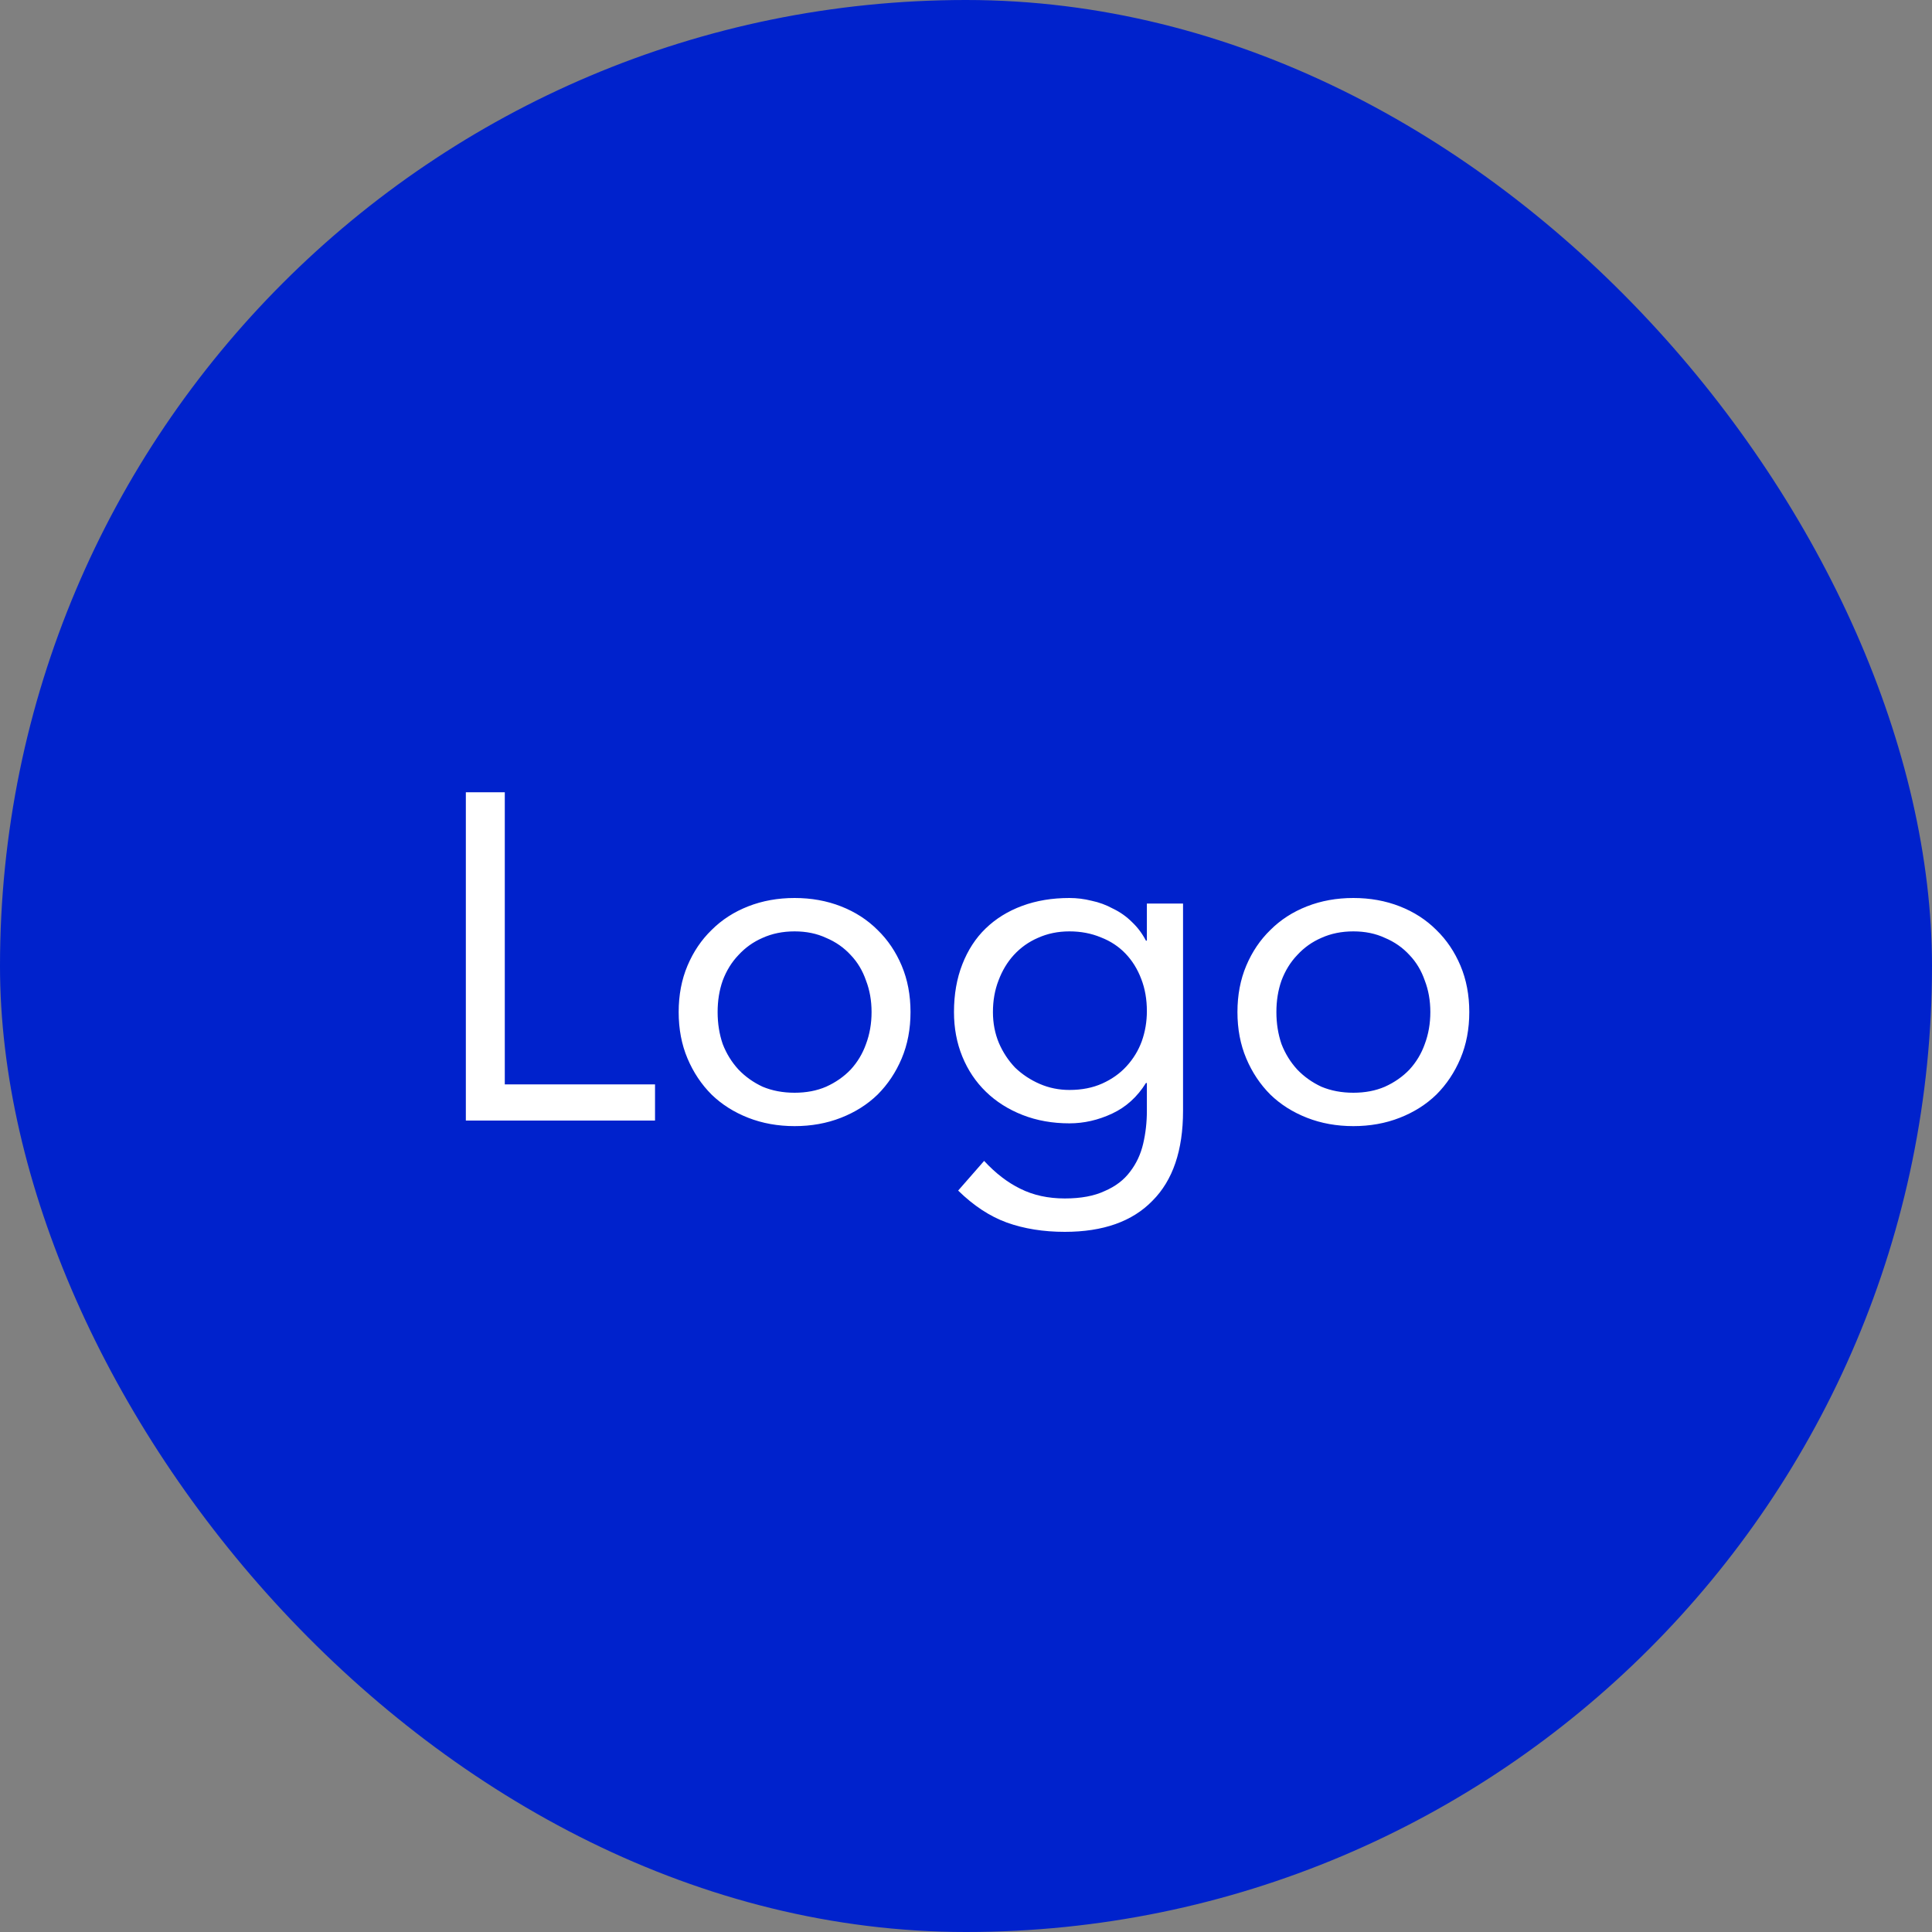 <svg width="50" height="50" viewBox="0 0 50 50" fill="none" xmlns="http://www.w3.org/2000/svg">
<rect x="0" y="0" width="50" height="50" fill="#808080" stroke="none"/>
<rect width="50" height="50" rx="25" fill="#0022CC"/>
<path d="M12.056 20.504H13.064V28.064H16.952V29H12.056V20.504ZM17.564 26.192C17.564 25.752 17.64 25.352 17.792 24.992C17.944 24.632 18.152 24.324 18.416 24.068C18.68 23.804 18.996 23.6 19.364 23.456C19.732 23.312 20.132 23.24 20.564 23.24C20.996 23.24 21.396 23.312 21.764 23.456C22.132 23.6 22.448 23.804 22.712 24.068C22.976 24.324 23.184 24.632 23.336 24.992C23.488 25.352 23.564 25.752 23.564 26.192C23.564 26.632 23.488 27.032 23.336 27.392C23.184 27.752 22.976 28.064 22.712 28.328C22.448 28.584 22.132 28.784 21.764 28.928C21.396 29.072 20.996 29.144 20.564 29.144C20.132 29.144 19.732 29.072 19.364 28.928C18.996 28.784 18.68 28.584 18.416 28.328C18.152 28.064 17.944 27.752 17.792 27.392C17.64 27.032 17.564 26.632 17.564 26.192ZM18.572 26.192C18.572 26.488 18.616 26.764 18.704 27.02C18.8 27.268 18.936 27.488 19.112 27.68C19.288 27.864 19.496 28.012 19.736 28.124C19.984 28.228 20.26 28.28 20.564 28.28C20.868 28.28 21.14 28.228 21.38 28.124C21.628 28.012 21.84 27.864 22.016 27.68C22.192 27.488 22.324 27.268 22.412 27.02C22.508 26.764 22.556 26.488 22.556 26.192C22.556 25.896 22.508 25.624 22.412 25.376C22.324 25.12 22.192 24.9 22.016 24.716C21.84 24.524 21.628 24.376 21.38 24.272C21.14 24.16 20.868 24.104 20.564 24.104C20.26 24.104 19.984 24.16 19.736 24.272C19.496 24.376 19.288 24.524 19.112 24.716C18.936 24.9 18.8 25.12 18.704 25.376C18.616 25.624 18.572 25.896 18.572 26.192ZM30.617 28.748C30.617 29.772 30.353 30.548 29.825 31.076C29.305 31.612 28.549 31.88 27.557 31.88C27.005 31.88 26.505 31.8 26.057 31.64C25.617 31.48 25.197 31.204 24.797 30.812L25.469 30.044C25.765 30.364 26.077 30.604 26.405 30.764C26.741 30.932 27.125 31.016 27.557 31.016C27.973 31.016 28.317 30.952 28.589 30.824C28.869 30.704 29.089 30.536 29.249 30.32C29.409 30.112 29.521 29.872 29.585 29.6C29.649 29.328 29.681 29.044 29.681 28.748V28.028H29.657C29.433 28.388 29.141 28.652 28.781 28.82C28.421 28.988 28.053 29.072 27.677 29.072C27.237 29.072 26.833 29 26.465 28.856C26.097 28.712 25.781 28.512 25.517 28.256C25.253 28 25.049 27.696 24.905 27.344C24.761 26.992 24.689 26.608 24.689 26.192C24.689 25.736 24.761 25.324 24.905 24.956C25.049 24.588 25.249 24.28 25.505 24.032C25.769 23.776 26.085 23.58 26.453 23.444C26.821 23.308 27.229 23.24 27.677 23.24C27.869 23.24 28.061 23.264 28.253 23.312C28.445 23.352 28.629 23.42 28.805 23.516C28.989 23.604 29.153 23.72 29.297 23.864C29.441 24 29.561 24.16 29.657 24.344H29.681V23.384H30.617V28.748ZM25.697 26.192C25.697 26.48 25.749 26.748 25.853 26.996C25.957 27.236 26.097 27.448 26.273 27.632C26.457 27.808 26.669 27.948 26.909 28.052C27.149 28.156 27.405 28.208 27.677 28.208C27.997 28.208 28.281 28.152 28.529 28.04C28.777 27.928 28.985 27.78 29.153 27.596C29.329 27.404 29.461 27.188 29.549 26.948C29.637 26.7 29.681 26.44 29.681 26.168C29.681 25.864 29.633 25.588 29.537 25.34C29.441 25.084 29.305 24.864 29.129 24.68C28.953 24.496 28.741 24.356 28.493 24.26C28.245 24.156 27.973 24.104 27.677 24.104C27.381 24.104 27.109 24.16 26.861 24.272C26.621 24.376 26.413 24.524 26.237 24.716C26.069 24.9 25.937 25.12 25.841 25.376C25.745 25.624 25.697 25.896 25.697 26.192ZM32.025 26.192C32.025 25.752 32.101 25.352 32.253 24.992C32.405 24.632 32.613 24.324 32.877 24.068C33.141 23.804 33.457 23.6 33.825 23.456C34.193 23.312 34.593 23.24 35.025 23.24C35.457 23.24 35.857 23.312 36.225 23.456C36.593 23.6 36.909 23.804 37.173 24.068C37.437 24.324 37.645 24.632 37.797 24.992C37.949 25.352 38.025 25.752 38.025 26.192C38.025 26.632 37.949 27.032 37.797 27.392C37.645 27.752 37.437 28.064 37.173 28.328C36.909 28.584 36.593 28.784 36.225 28.928C35.857 29.072 35.457 29.144 35.025 29.144C34.593 29.144 34.193 29.072 33.825 28.928C33.457 28.784 33.141 28.584 32.877 28.328C32.613 28.064 32.405 27.752 32.253 27.392C32.101 27.032 32.025 26.632 32.025 26.192ZM33.033 26.192C33.033 26.488 33.077 26.764 33.165 27.02C33.261 27.268 33.397 27.488 33.573 27.68C33.749 27.864 33.957 28.012 34.197 28.124C34.445 28.228 34.721 28.28 35.025 28.28C35.329 28.28 35.601 28.228 35.841 28.124C36.089 28.012 36.301 27.864 36.477 27.68C36.653 27.488 36.785 27.268 36.873 27.02C36.969 26.764 37.017 26.488 37.017 26.192C37.017 25.896 36.969 25.624 36.873 25.376C36.785 25.12 36.653 24.9 36.477 24.716C36.301 24.524 36.089 24.376 35.841 24.272C35.601 24.16 35.329 24.104 35.025 24.104C34.721 24.104 34.445 24.16 34.197 24.272C33.957 24.376 33.749 24.524 33.573 24.716C33.397 24.9 33.261 25.12 33.165 25.376C33.077 25.624 33.033 25.896 33.033 26.192Z" fill="white"/>
</svg>
